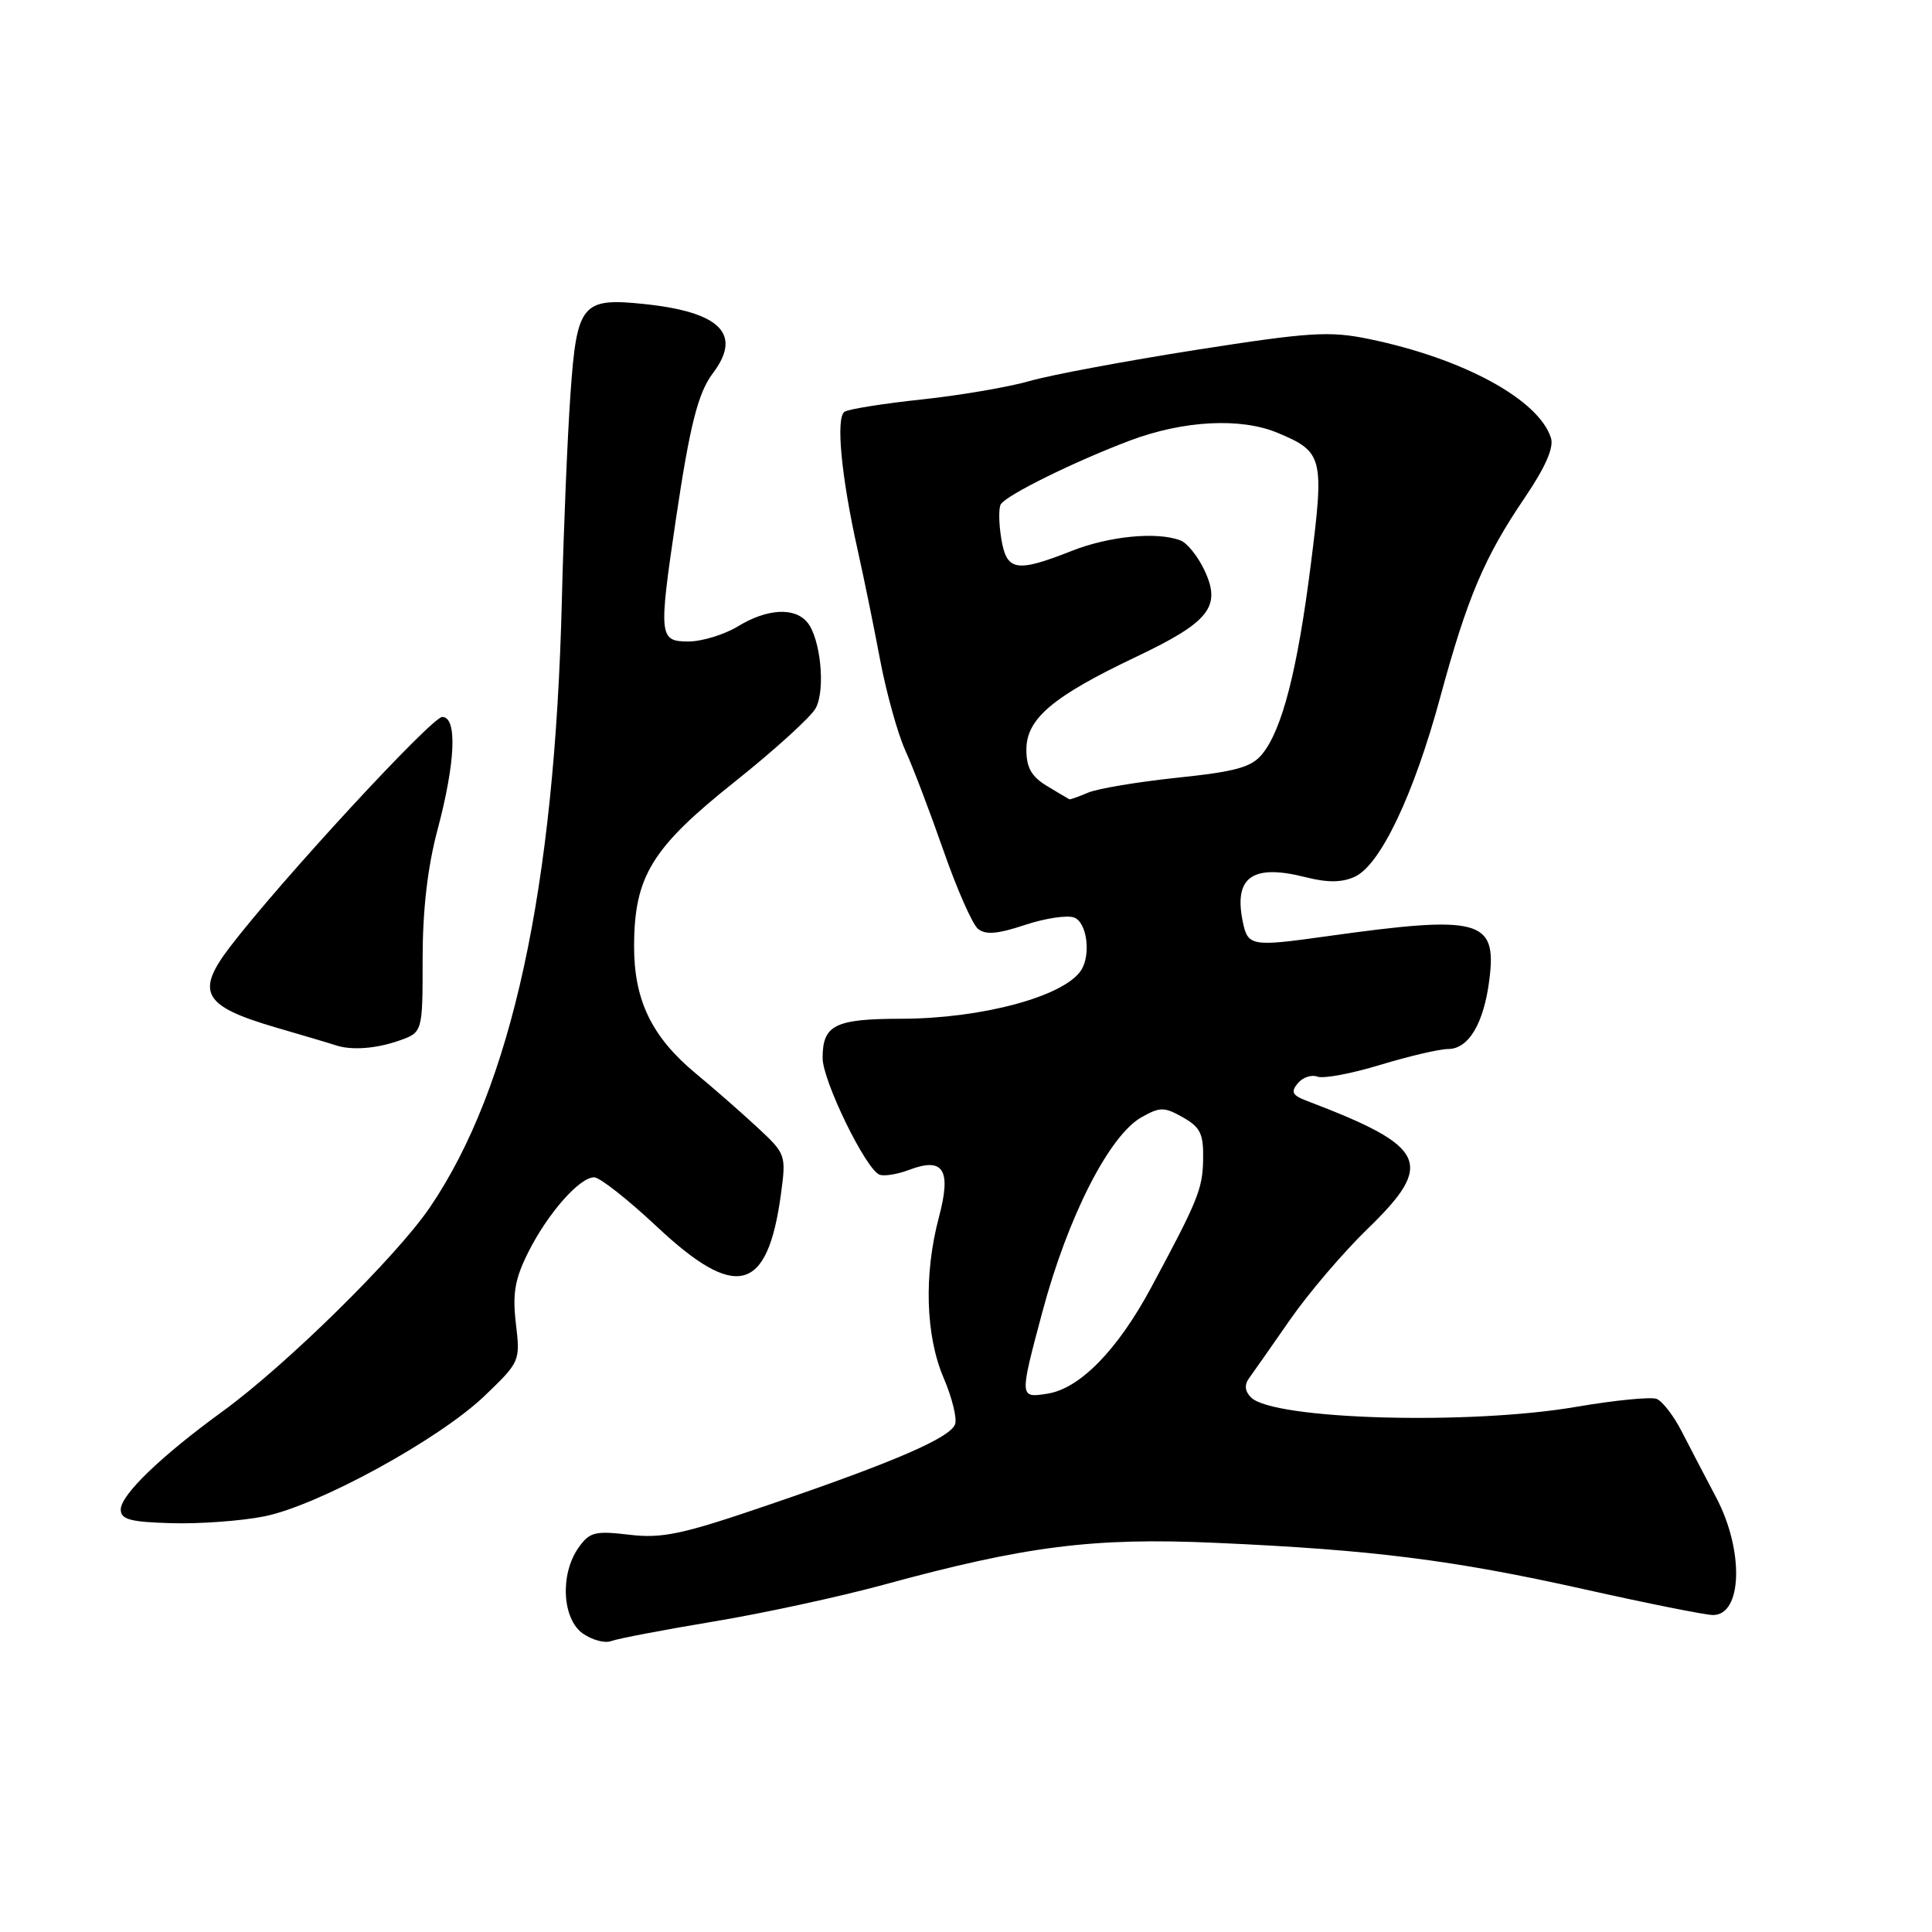 <?xml version="1.0" encoding="UTF-8" standalone="no"?>
<!DOCTYPE svg PUBLIC "-//W3C//DTD SVG 1.1//EN" "http://www.w3.org/Graphics/SVG/1.1/DTD/svg11.dtd" >
<svg xmlns="http://www.w3.org/2000/svg" xmlns:xlink="http://www.w3.org/1999/xlink" version="1.1" viewBox="0 0 256 256">
 <g >
 <path fill="currentColor"
d=" M 94.50 214.87 C 101.10 213.78 111.22 211.58 117.00 210.01 C 135.89 204.85 144.84 203.71 161.00 204.43 C 181.80 205.35 192.45 206.69 209.85 210.57 C 218.29 212.46 226.00 214.00 226.99 214.00 C 230.88 214.00 231.10 205.42 227.40 198.42 C 225.97 195.71 223.92 191.79 222.85 189.70 C 221.78 187.61 220.28 185.66 219.51 185.36 C 218.74 185.07 213.96 185.54 208.88 186.41 C 194.64 188.86 168.71 188.11 165.77 185.17 C 164.95 184.35 164.86 183.51 165.52 182.60 C 166.06 181.86 168.49 178.39 170.93 174.88 C 173.37 171.37 177.98 165.96 181.18 162.86 C 190.18 154.14 189.14 151.95 173.14 145.86 C 171.24 145.14 171.01 144.69 171.96 143.54 C 172.61 142.76 173.78 142.36 174.56 142.66 C 175.34 142.96 179.09 142.26 182.89 141.10 C 186.70 139.95 190.74 139.00 191.88 139.00 C 194.60 139.00 196.62 135.61 197.35 129.80 C 198.36 121.82 196.11 121.22 175.81 124.06 C 165.73 125.47 165.33 125.40 164.65 122.01 C 163.49 116.18 166.00 114.45 173.03 116.24 C 175.92 116.97 177.82 116.95 179.52 116.17 C 182.90 114.63 187.34 105.30 190.84 92.38 C 194.42 79.18 196.68 73.84 202.03 65.96 C 204.76 61.93 205.92 59.31 205.51 58.03 C 203.89 52.94 193.90 47.50 181.40 44.92 C 176.16 43.84 173.59 44.00 158.50 46.36 C 149.15 47.83 139.25 49.68 136.50 50.47 C 133.75 51.27 127.33 52.37 122.23 52.92 C 117.13 53.46 112.49 54.20 111.92 54.55 C 110.72 55.29 111.46 63.14 113.67 73.00 C 114.47 76.58 115.80 83.07 116.62 87.44 C 117.45 91.81 118.95 97.21 119.96 99.44 C 120.98 101.67 123.25 107.65 125.02 112.72 C 126.79 117.80 128.84 122.45 129.58 123.07 C 130.59 123.90 132.17 123.77 135.81 122.56 C 138.49 121.67 141.43 121.23 142.34 121.58 C 144.04 122.23 144.59 126.56 143.23 128.60 C 140.93 132.05 130.06 134.97 119.45 134.99 C 110.62 135.00 109.00 135.81 109.00 140.19 C 109.00 143.21 114.73 154.96 116.54 155.65 C 117.15 155.89 118.91 155.60 120.45 155.02 C 125.02 153.28 126.09 154.98 124.41 161.29 C 122.40 168.86 122.64 176.98 125.04 182.59 C 126.16 185.21 126.84 187.97 126.55 188.73 C 125.86 190.53 118.55 193.70 102.00 199.35 C 90.41 203.32 87.78 203.88 83.39 203.36 C 78.81 202.82 78.12 203.00 76.64 205.10 C 74.18 208.61 74.49 214.53 77.24 216.46 C 78.48 217.32 80.16 217.77 80.99 217.45 C 81.82 217.13 87.89 215.97 94.50 214.87 Z  M 35.00 200.93 C 42.14 199.51 58.16 190.75 64.21 184.96 C 68.90 180.46 68.95 180.35 68.36 175.40 C 67.89 171.39 68.22 169.48 69.99 165.94 C 72.58 160.78 76.78 156.00 78.73 156.00 C 79.47 156.00 83.19 158.93 87.00 162.50 C 97.54 172.40 101.71 171.32 103.48 158.22 C 104.18 153.03 104.13 152.89 100.35 149.38 C 98.23 147.41 94.56 144.20 92.18 142.23 C 86.35 137.39 83.99 132.51 84.02 125.29 C 84.06 116.10 86.37 112.33 97.39 103.56 C 102.65 99.37 107.47 94.99 108.09 93.83 C 109.41 91.37 108.73 84.59 106.97 82.46 C 105.28 80.43 101.64 80.64 97.77 83.00 C 95.97 84.09 93.04 84.99 91.25 85.00 C 87.32 85.00 87.26 84.37 89.54 68.93 C 91.41 56.34 92.49 52.06 94.45 49.47 C 98.37 44.28 95.50 41.36 85.41 40.29 C 77.09 39.41 76.43 40.22 75.59 52.20 C 75.19 57.87 74.68 70.15 74.45 79.50 C 73.51 117.79 67.80 144.06 56.95 160.00 C 52.51 166.53 37.93 180.88 29.50 187.01 C 21.29 192.98 16.00 198.09 16.00 200.02 C 16.00 201.34 17.28 201.68 22.75 201.83 C 26.46 201.94 31.98 201.53 35.00 200.93 Z  M 52.85 137.90 C 56.00 136.80 56.00 136.80 56.00 127.08 C 56.00 120.58 56.65 114.91 57.98 109.93 C 60.36 100.98 60.61 95.00 58.60 95.00 C 57.21 95.00 37.10 116.79 30.46 125.49 C 25.87 131.49 26.91 133.32 36.50 136.13 C 40.35 137.25 43.95 138.32 44.50 138.51 C 46.57 139.20 49.81 138.96 52.85 137.90 Z  M 138.11 173.87 C 141.50 161.20 146.99 150.42 151.29 148.02 C 153.72 146.66 154.28 146.66 156.75 148.06 C 159.07 149.37 159.49 150.26 159.42 153.67 C 159.35 157.55 158.74 159.06 152.52 170.63 C 148.08 178.89 143.08 184.00 138.79 184.67 C 135.07 185.25 135.07 185.25 138.11 173.87 Z  M 138.75 104.16 C 136.68 102.91 136.00 101.72 136.00 99.34 C 136.00 95.24 139.47 92.30 150.49 87.06 C 160.28 82.41 161.88 80.38 159.58 75.53 C 158.72 73.71 157.30 71.94 156.42 71.61 C 153.32 70.42 147.00 71.03 142.00 73.00 C 134.63 75.91 133.37 75.68 132.67 71.34 C 132.34 69.33 132.32 67.30 132.61 66.82 C 133.37 65.59 142.37 61.15 149.74 58.37 C 156.82 55.71 164.41 55.31 169.28 57.35 C 175.32 59.87 175.49 60.57 173.69 74.79 C 171.92 88.79 169.90 96.68 167.24 99.93 C 165.82 101.67 163.75 102.24 156.00 103.05 C 150.78 103.60 145.47 104.49 144.20 105.02 C 142.94 105.56 141.81 105.96 141.70 105.91 C 141.59 105.86 140.26 105.07 138.75 104.16 Z "/>
</g>
</svg>